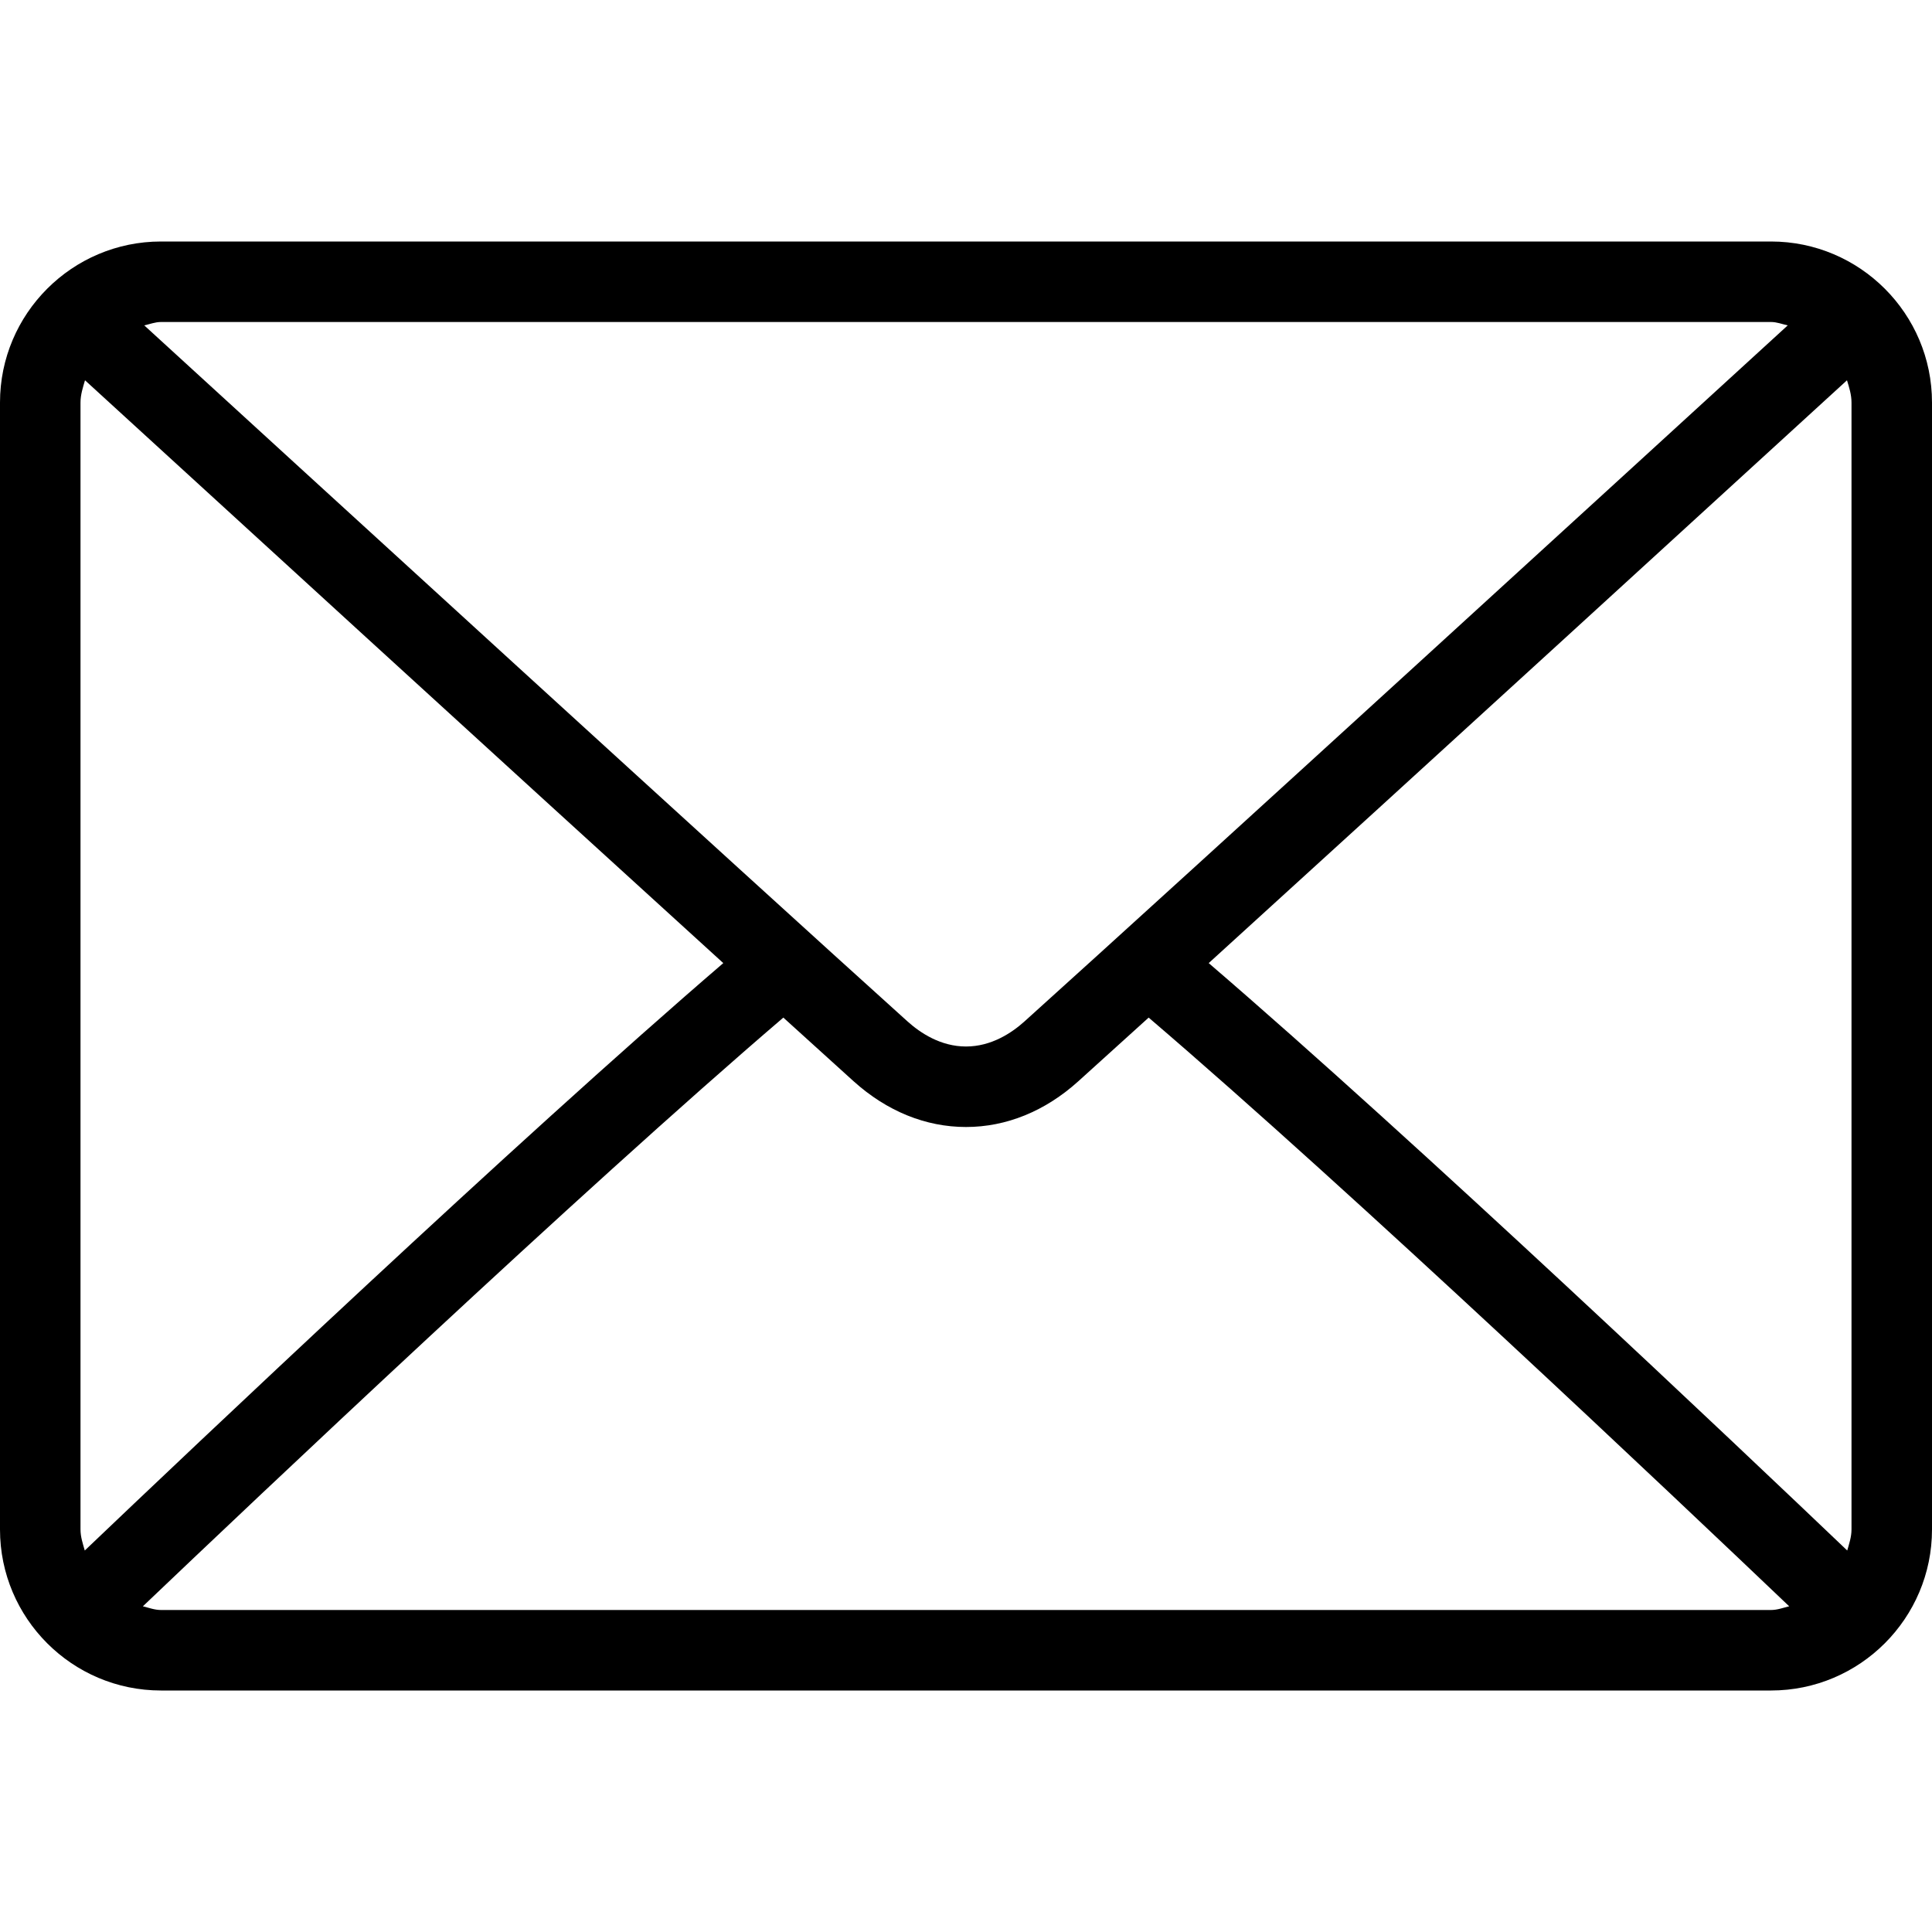 <svg width="24" height="24" viewBox="0 0 24 24" fill="none" xmlns="http://www.w3.org/2000/svg">
<path d="M22 3H2C0.897 3 0 3.897 0 5V19C0 20.103 0.897 21 2 21H22C23.103 21 24 20.103 24 19V5C24 3.897 23.103 3 22 3ZM2 4H22C22.074 4 22.139 4.027 22.208 4.042C20.476 5.627 14.735 10.879 12.726 12.689C12.568 12.831 12.315 13 12 13C11.685 13 11.432 12.831 11.274 12.689C9.265 10.879 3.523 5.626 1.792 4.042C1.861 4.027 1.926 4 2 4ZM1 19V5C1 4.902 1.03 4.813 1.056 4.724C2.381 5.937 6.387 9.601 8.985 11.964C6.396 14.188 2.389 17.987 1.053 19.261C1.029 19.176 1 19.092 1 19ZM22 20H2C1.92 20 1.849 19.972 1.775 19.954C3.155 18.639 7.188 14.818 9.731 12.641C10.063 12.942 10.366 13.216 10.604 13.432C11.017 13.804 11.499 14 12 14C12.501 14 12.983 13.804 13.395 13.432C13.634 13.217 13.937 12.942 14.269 12.641C16.813 14.817 20.845 18.638 22.226 19.954C22.151 19.972 22.08 20 22 20ZM23 19C23 19.092 22.971 19.176 22.947 19.261C21.611 17.986 17.604 14.188 15.015 11.964C17.613 9.601 21.618 5.937 22.944 4.724C22.971 4.813 23 4.902 23 5V19Z" fill="black"/>
</svg>
